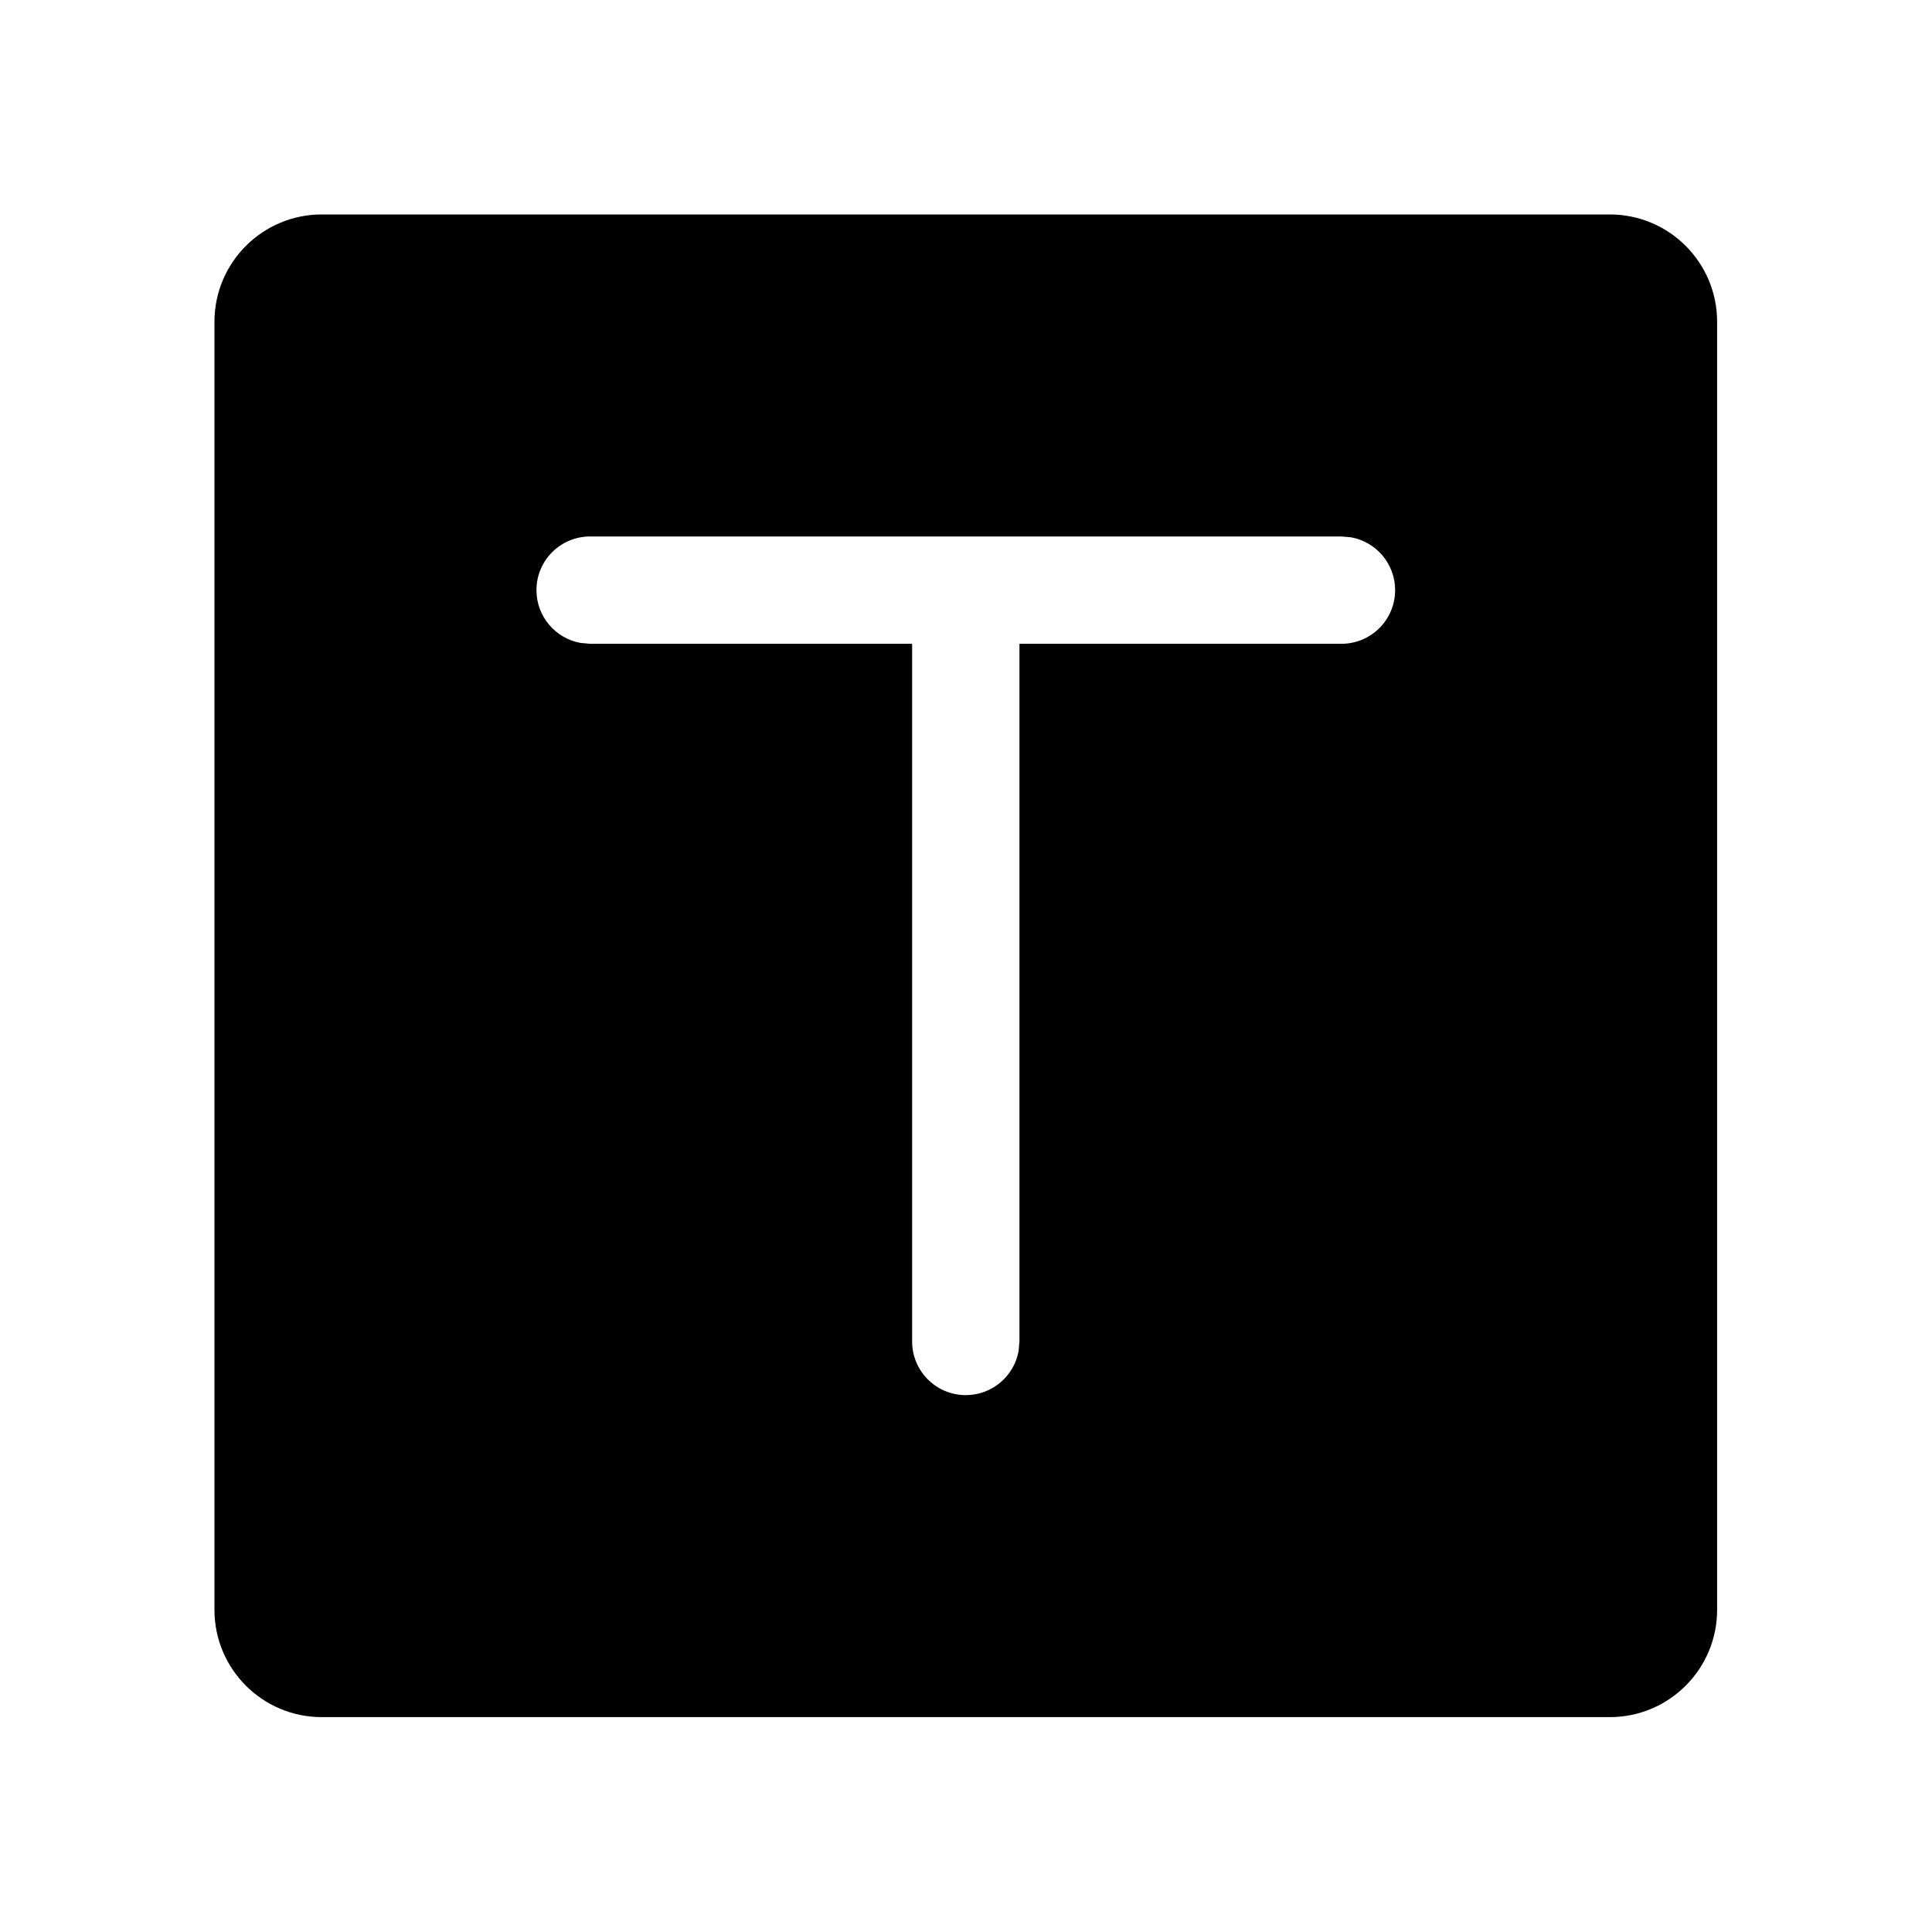 <svg viewBox="0 0 1024 1024" version="1.1" xmlns="http://www.w3.org/2000/svg"><path d="M853.221 113.664c31.419 0 56.889 25.47 56.889 56.889v682.668c0 31.419-25.47 56.889-56.889 56.889H170.553c-31.419 0-56.889-25.47-56.889-56.889V170.553C113.664 139.134 139.134 113.664 170.553 113.664h682.668zM710.999 284.331h-398.223c-15.709 0-28.445 12.735-28.445 28.445 0 13.964 10.063 25.577 23.332 27.986l5.113 0.459h170.667v369.779c0 15.709 12.735 28.445 28.445 28.445 13.964 0 25.577-10.063 27.986-23.332l0.459-5.113V341.22h170.667c15.709 0 28.445-12.735 28.445-28.445 0-13.964-10.063-25.577-23.332-27.986l-5.113-0.459z" /></svg>